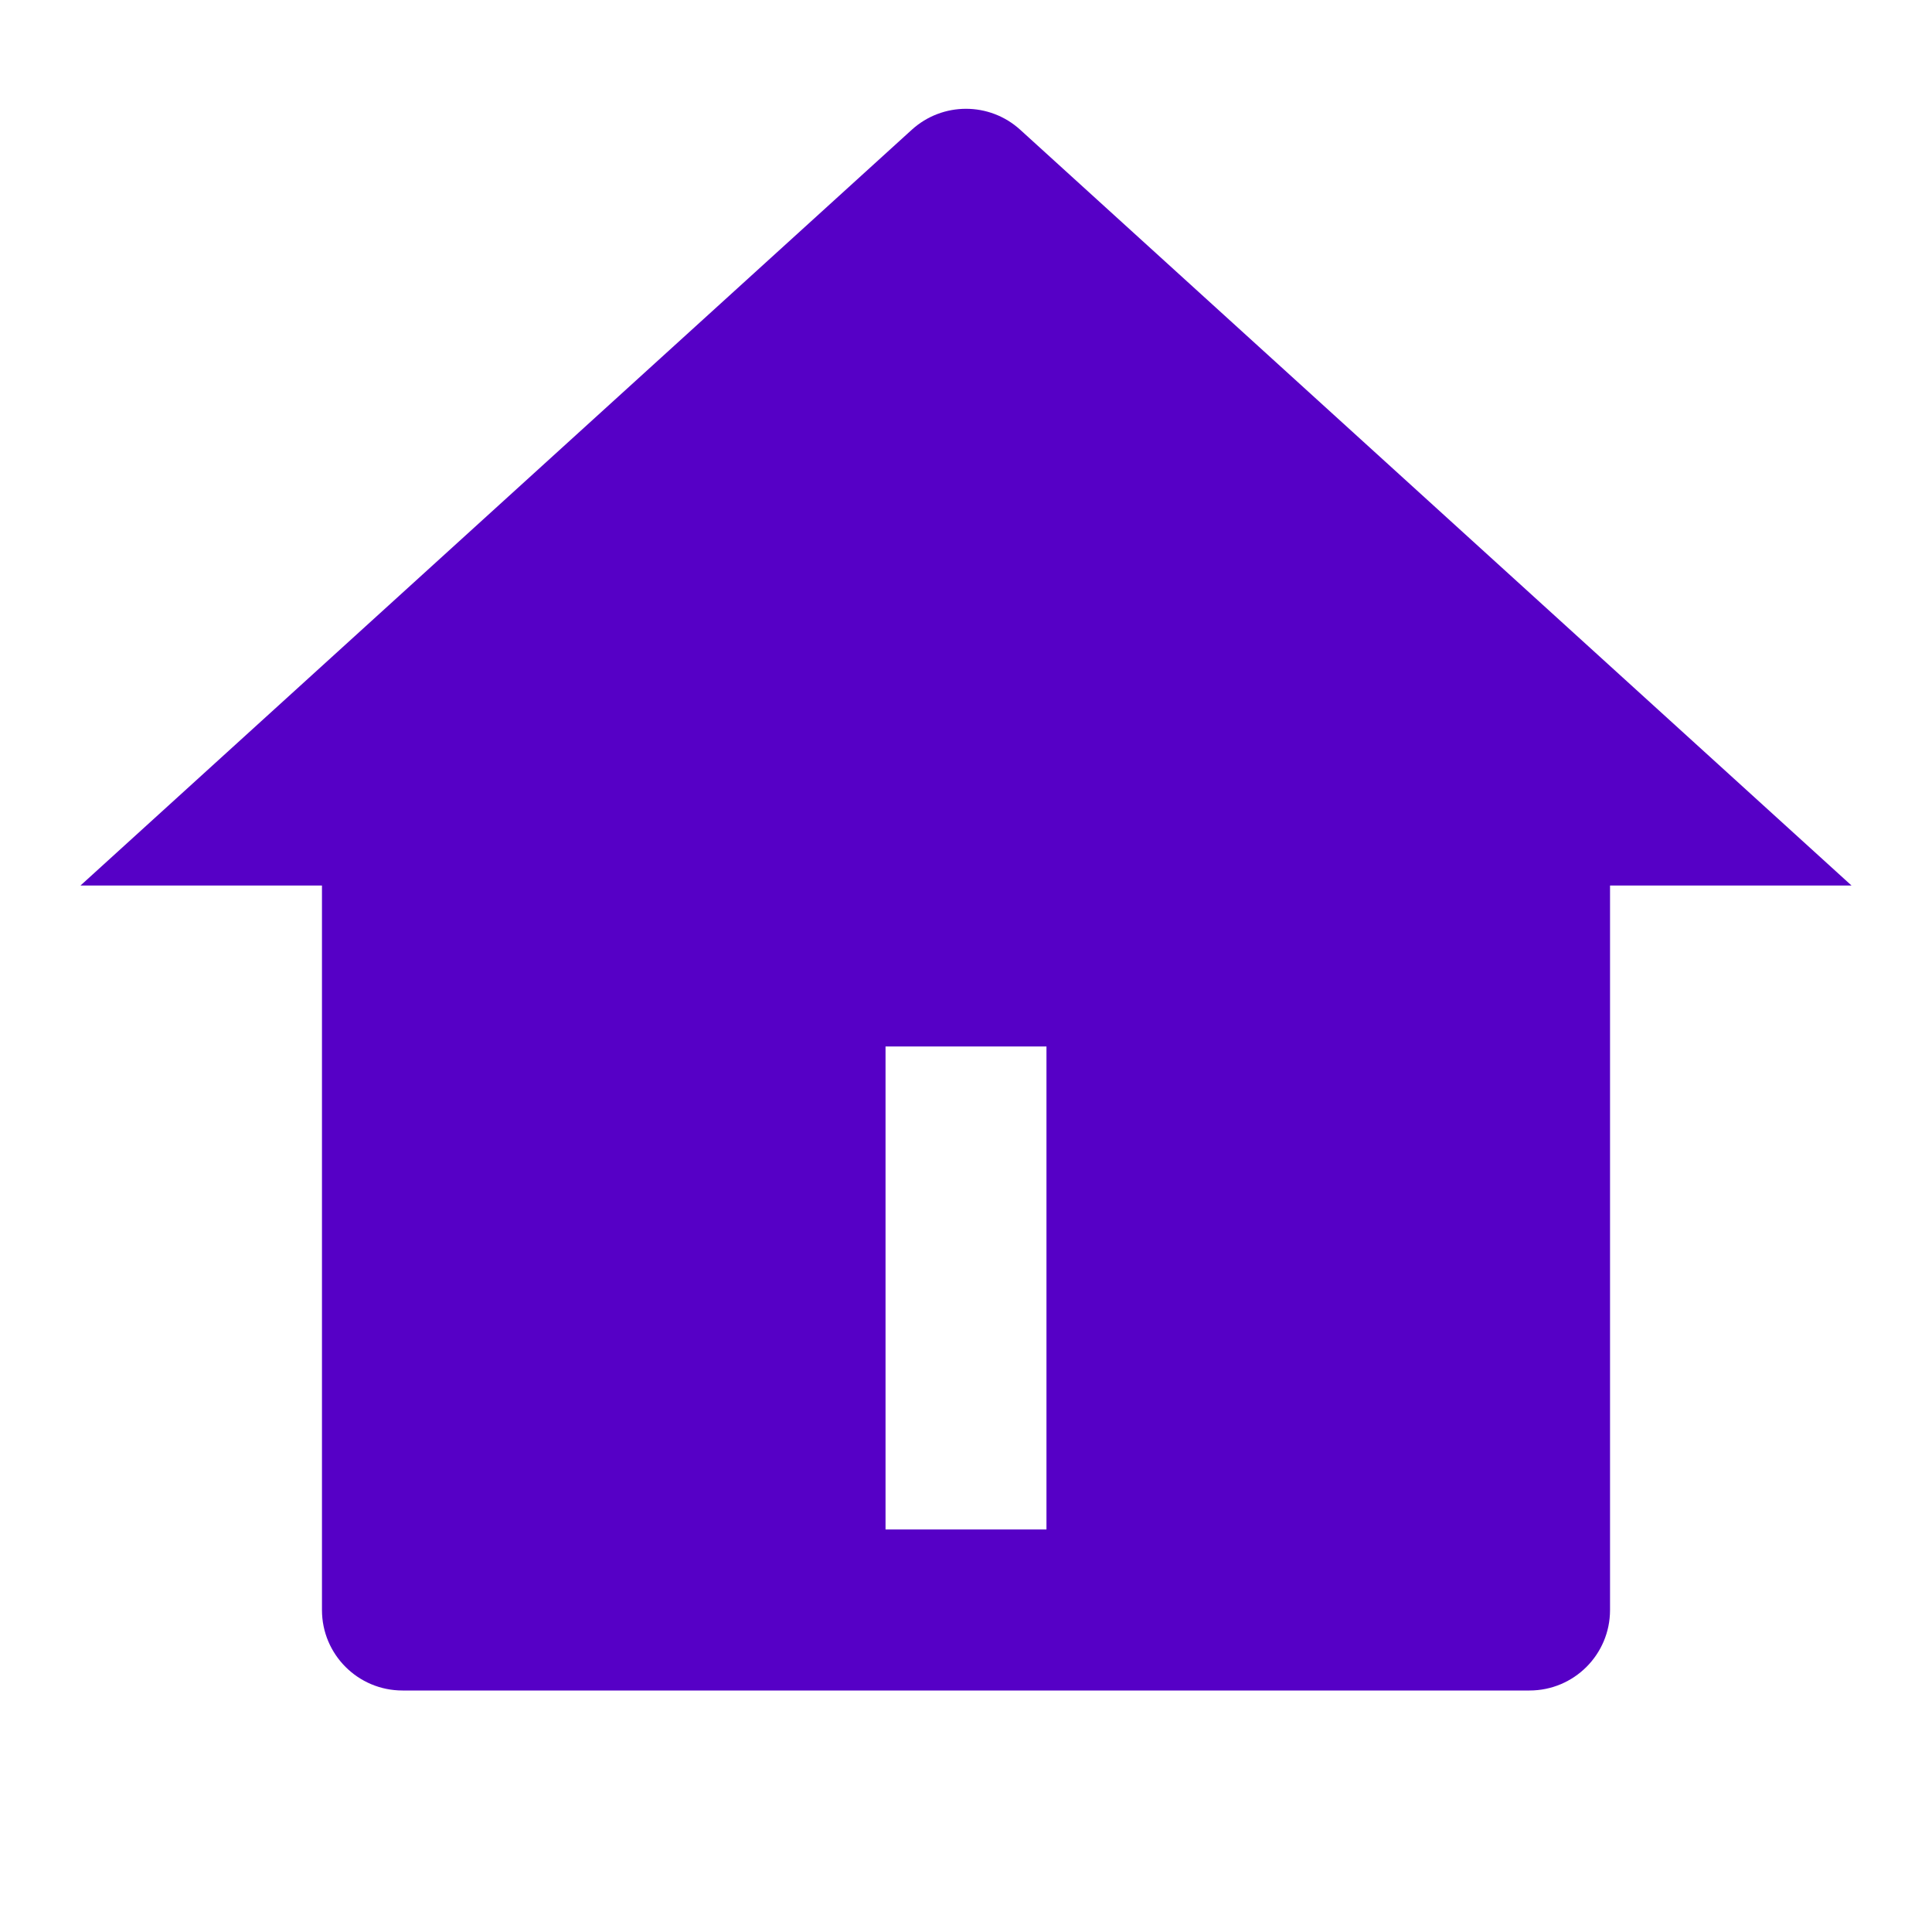 <svg width="20" height="20" viewBox="0 0 20 20" fill="currentColor" xmlns="http://www.w3.org/2000/svg">
<path d="M16.667 16.667C16.667 17.127 16.294 17.5 15.833 17.5H4.167C3.706 17.5 3.333 17.127 3.333 16.667V9.167H0.833L9.439 1.343C9.757 1.054 10.243 1.054 10.561 1.343L19.167 9.167H16.667V16.667ZM9.167 10.833V15.833H10.833V10.833H9.167Z" fill="#5600C6"/>
</svg>

